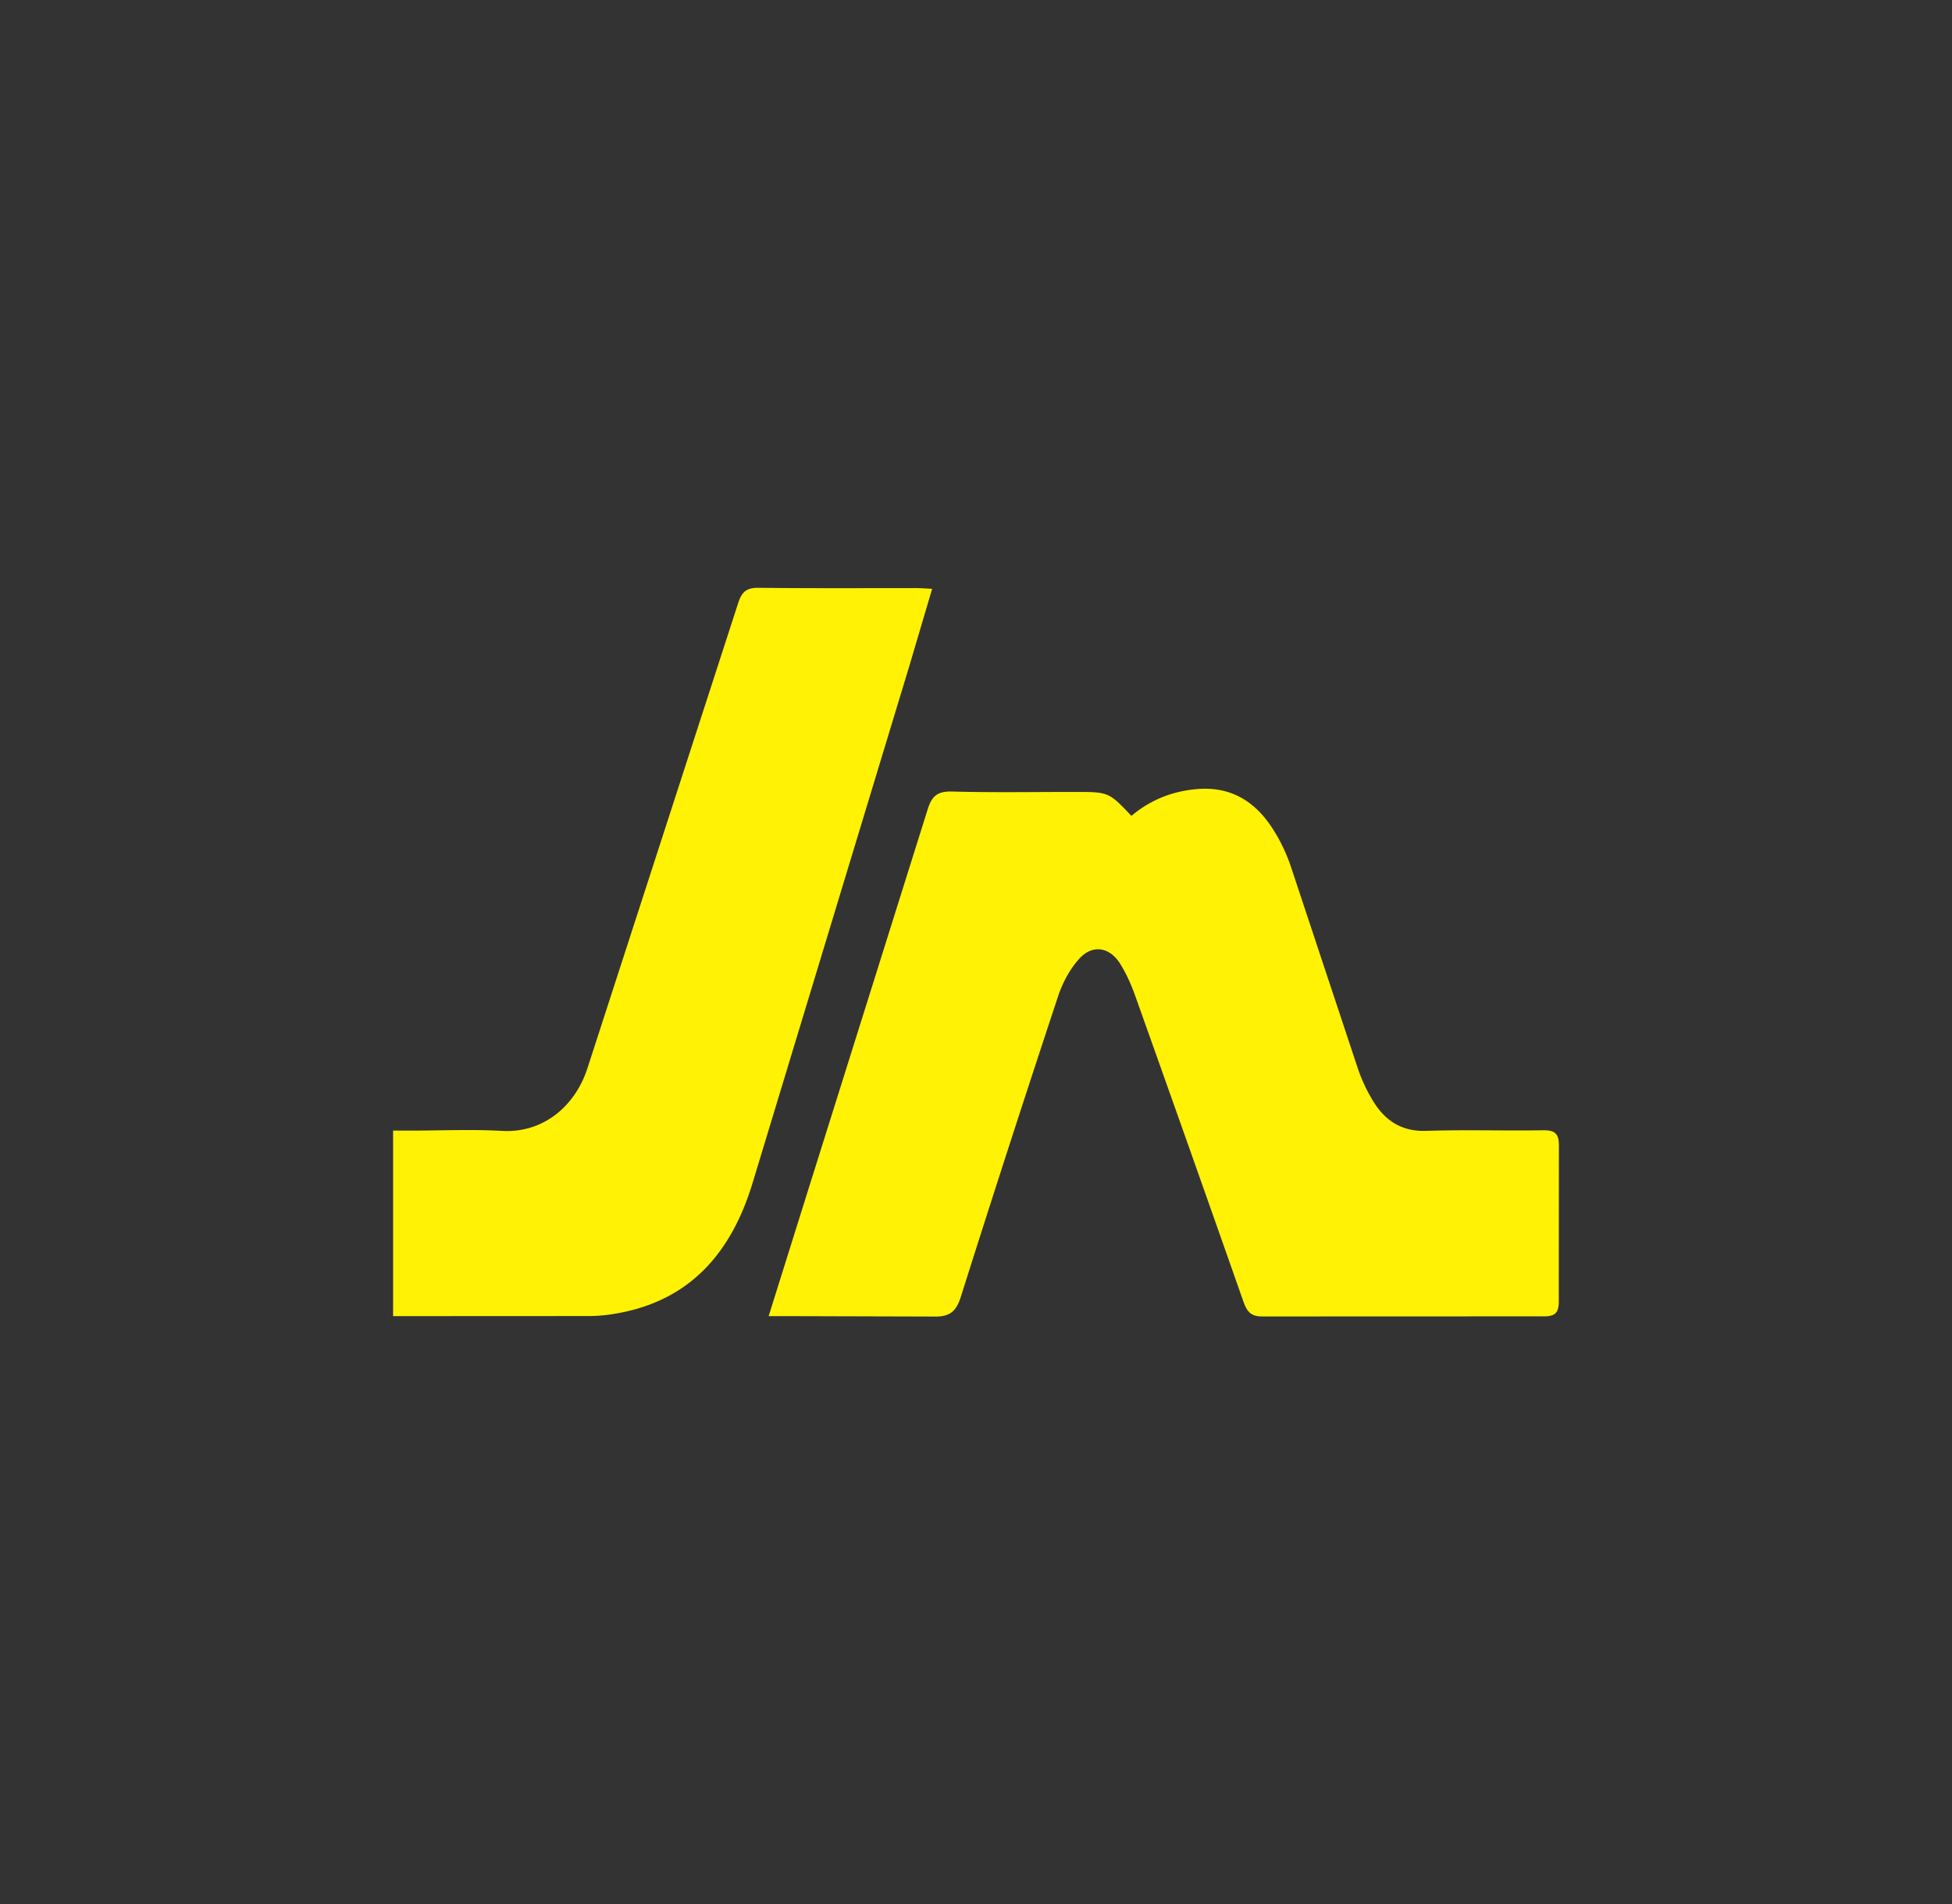 <svg xmlns="http://www.w3.org/2000/svg" width="373.8" height="364.6" style="background-color:#0053a0"><rect width="100%" height="100%" fill="#333333" stroke="none"/><path d="M147.192 251.98h3.862l27.719.078c3.058.078 4.32-.887 5.238-3.829a4367.274 4367.274 0 0 1 18.602-57.466c.859-2.612 2.274-5.263 4.108-7.256 2.545-2.768 5.832-2.168 7.819 1.063 1.166 1.878 2.085 3.949 2.83 6.036a13237.651 13237.651 0 0 1 20.664 58.376c.65 1.839 1.245 3.075 3.672 3.058l53.928-.019c2.294.019 2.888-.795 2.866-3.019l.022-29.586c.036-2.534-.901-3.056-3.156-3.017-7.437.114-14.874-.137-22.291.114-4.434.137-7.568-1.758-9.845-5.26a30.473 30.473 0 0 1-3.248-6.812l-12.809-38.602a32.806 32.806 0 0 0-3.728-7.585c-3.307-4.934-7.855-7.66-14.011-7.197-4.836.368-9.1 2.051-12.77 5.146-4.359-4.585-4.359-4.585-10.858-4.585-7.839 0-15.677.137-23.497-.078-2.676-.056-3.823.753-4.644 3.349l-23.285 74.146-7.189 22.947zm-71.916 0h3.575l34.045-.017a28.09 28.09 0 0 0 3.597-.251c14.949-2.012 23.396-11.243 27.641-25.291l29.957-98.775 4.415-14.916c-1.3-.059-2.199-.137-3.078-.137-10.035 0-20.092.056-30.127-.056-2.313-.022-3.231.714-3.957 2.958l-28.827 88.947c-2.411 7.507-8.642 12.519-16.383 12.072-5.813-.327-11.642-.056-17.472-.056h-3.385v35.524z" fill="#fff204"/></svg>
